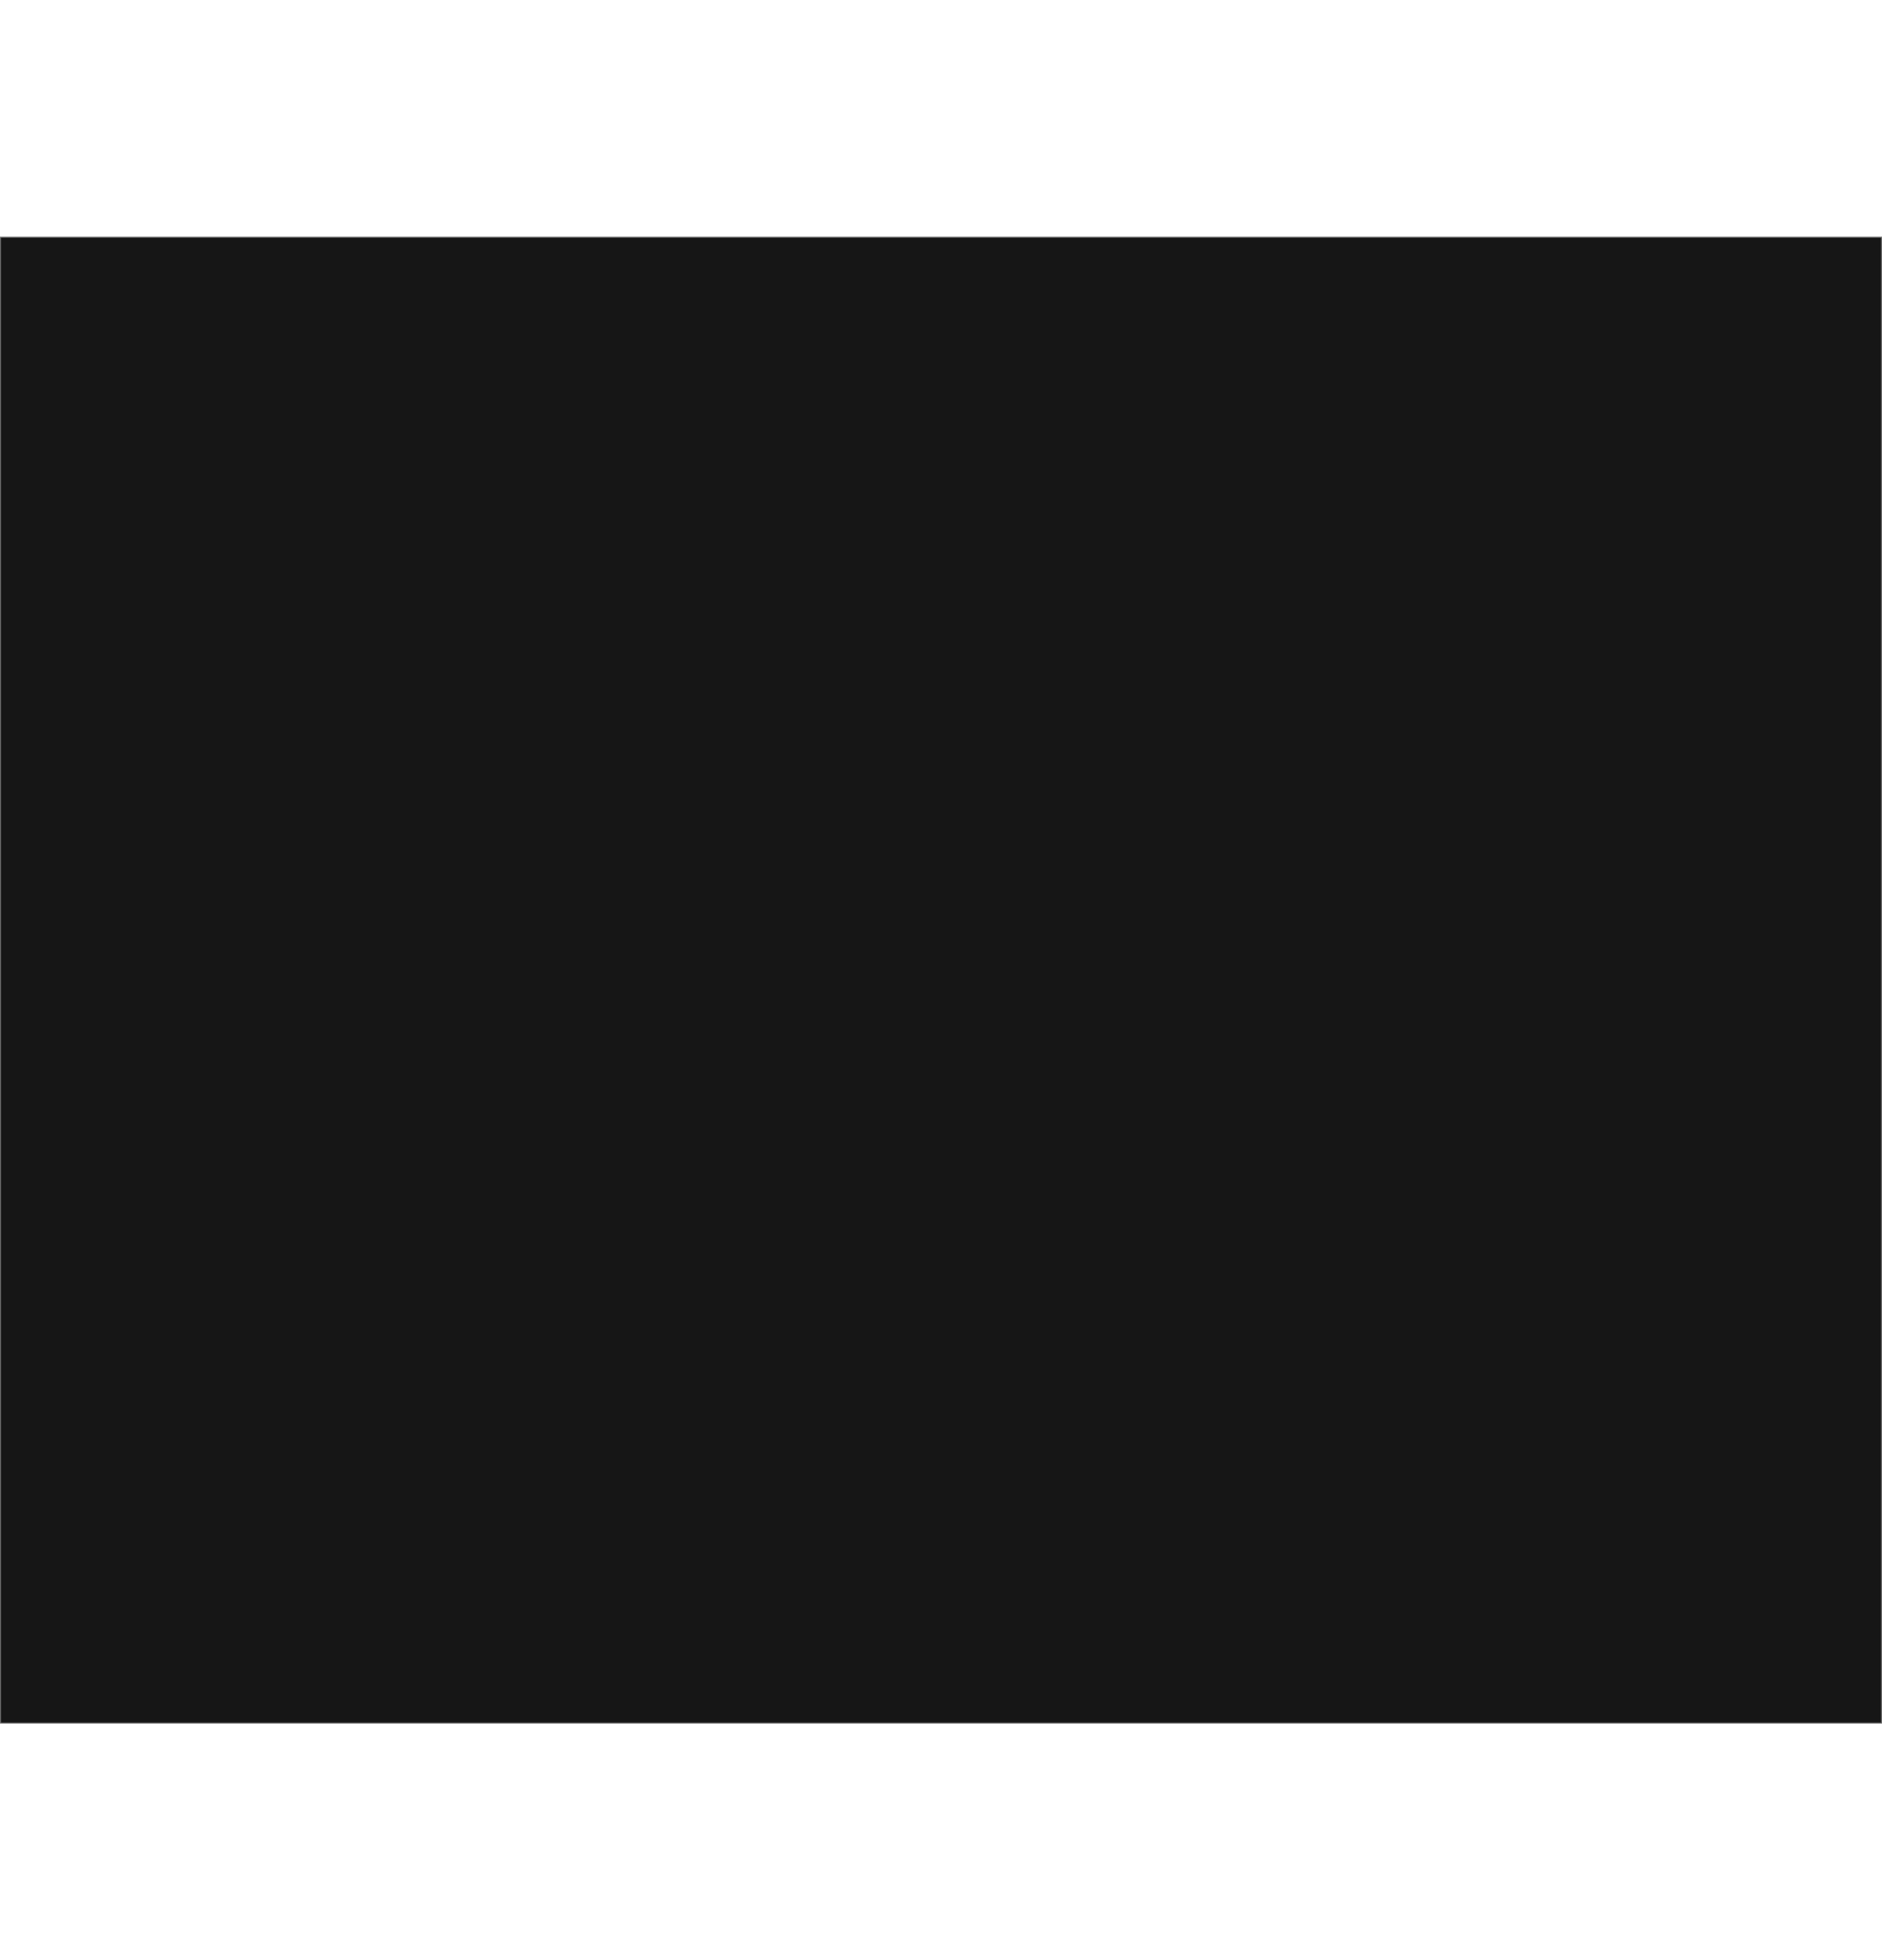 <svg xmlns="http://www.w3.org/2000/svg" width="1920" height="2000.124" viewBox="0 0 1920 1517.124">
  <g id="Path_7" data-name="Path 7" fill="#161616">
    <path
      d="M 1919.5 1516.624 L 0.5 1516.624 L 0.5 0.5 L 1919.5 0.5 L 1919.5 1516.624 Z"
      stroke="none" />
    <path
      d="M 1 1 L 1 1516.124 L 1919 1516.124 L 1919 1 L 1 1 M -0 0 L 1920 0 L 1920 1517.124 L -0 1517.124 L -0 0 Z"
      stroke="none" fill="#707070" />
  </g>
</svg>